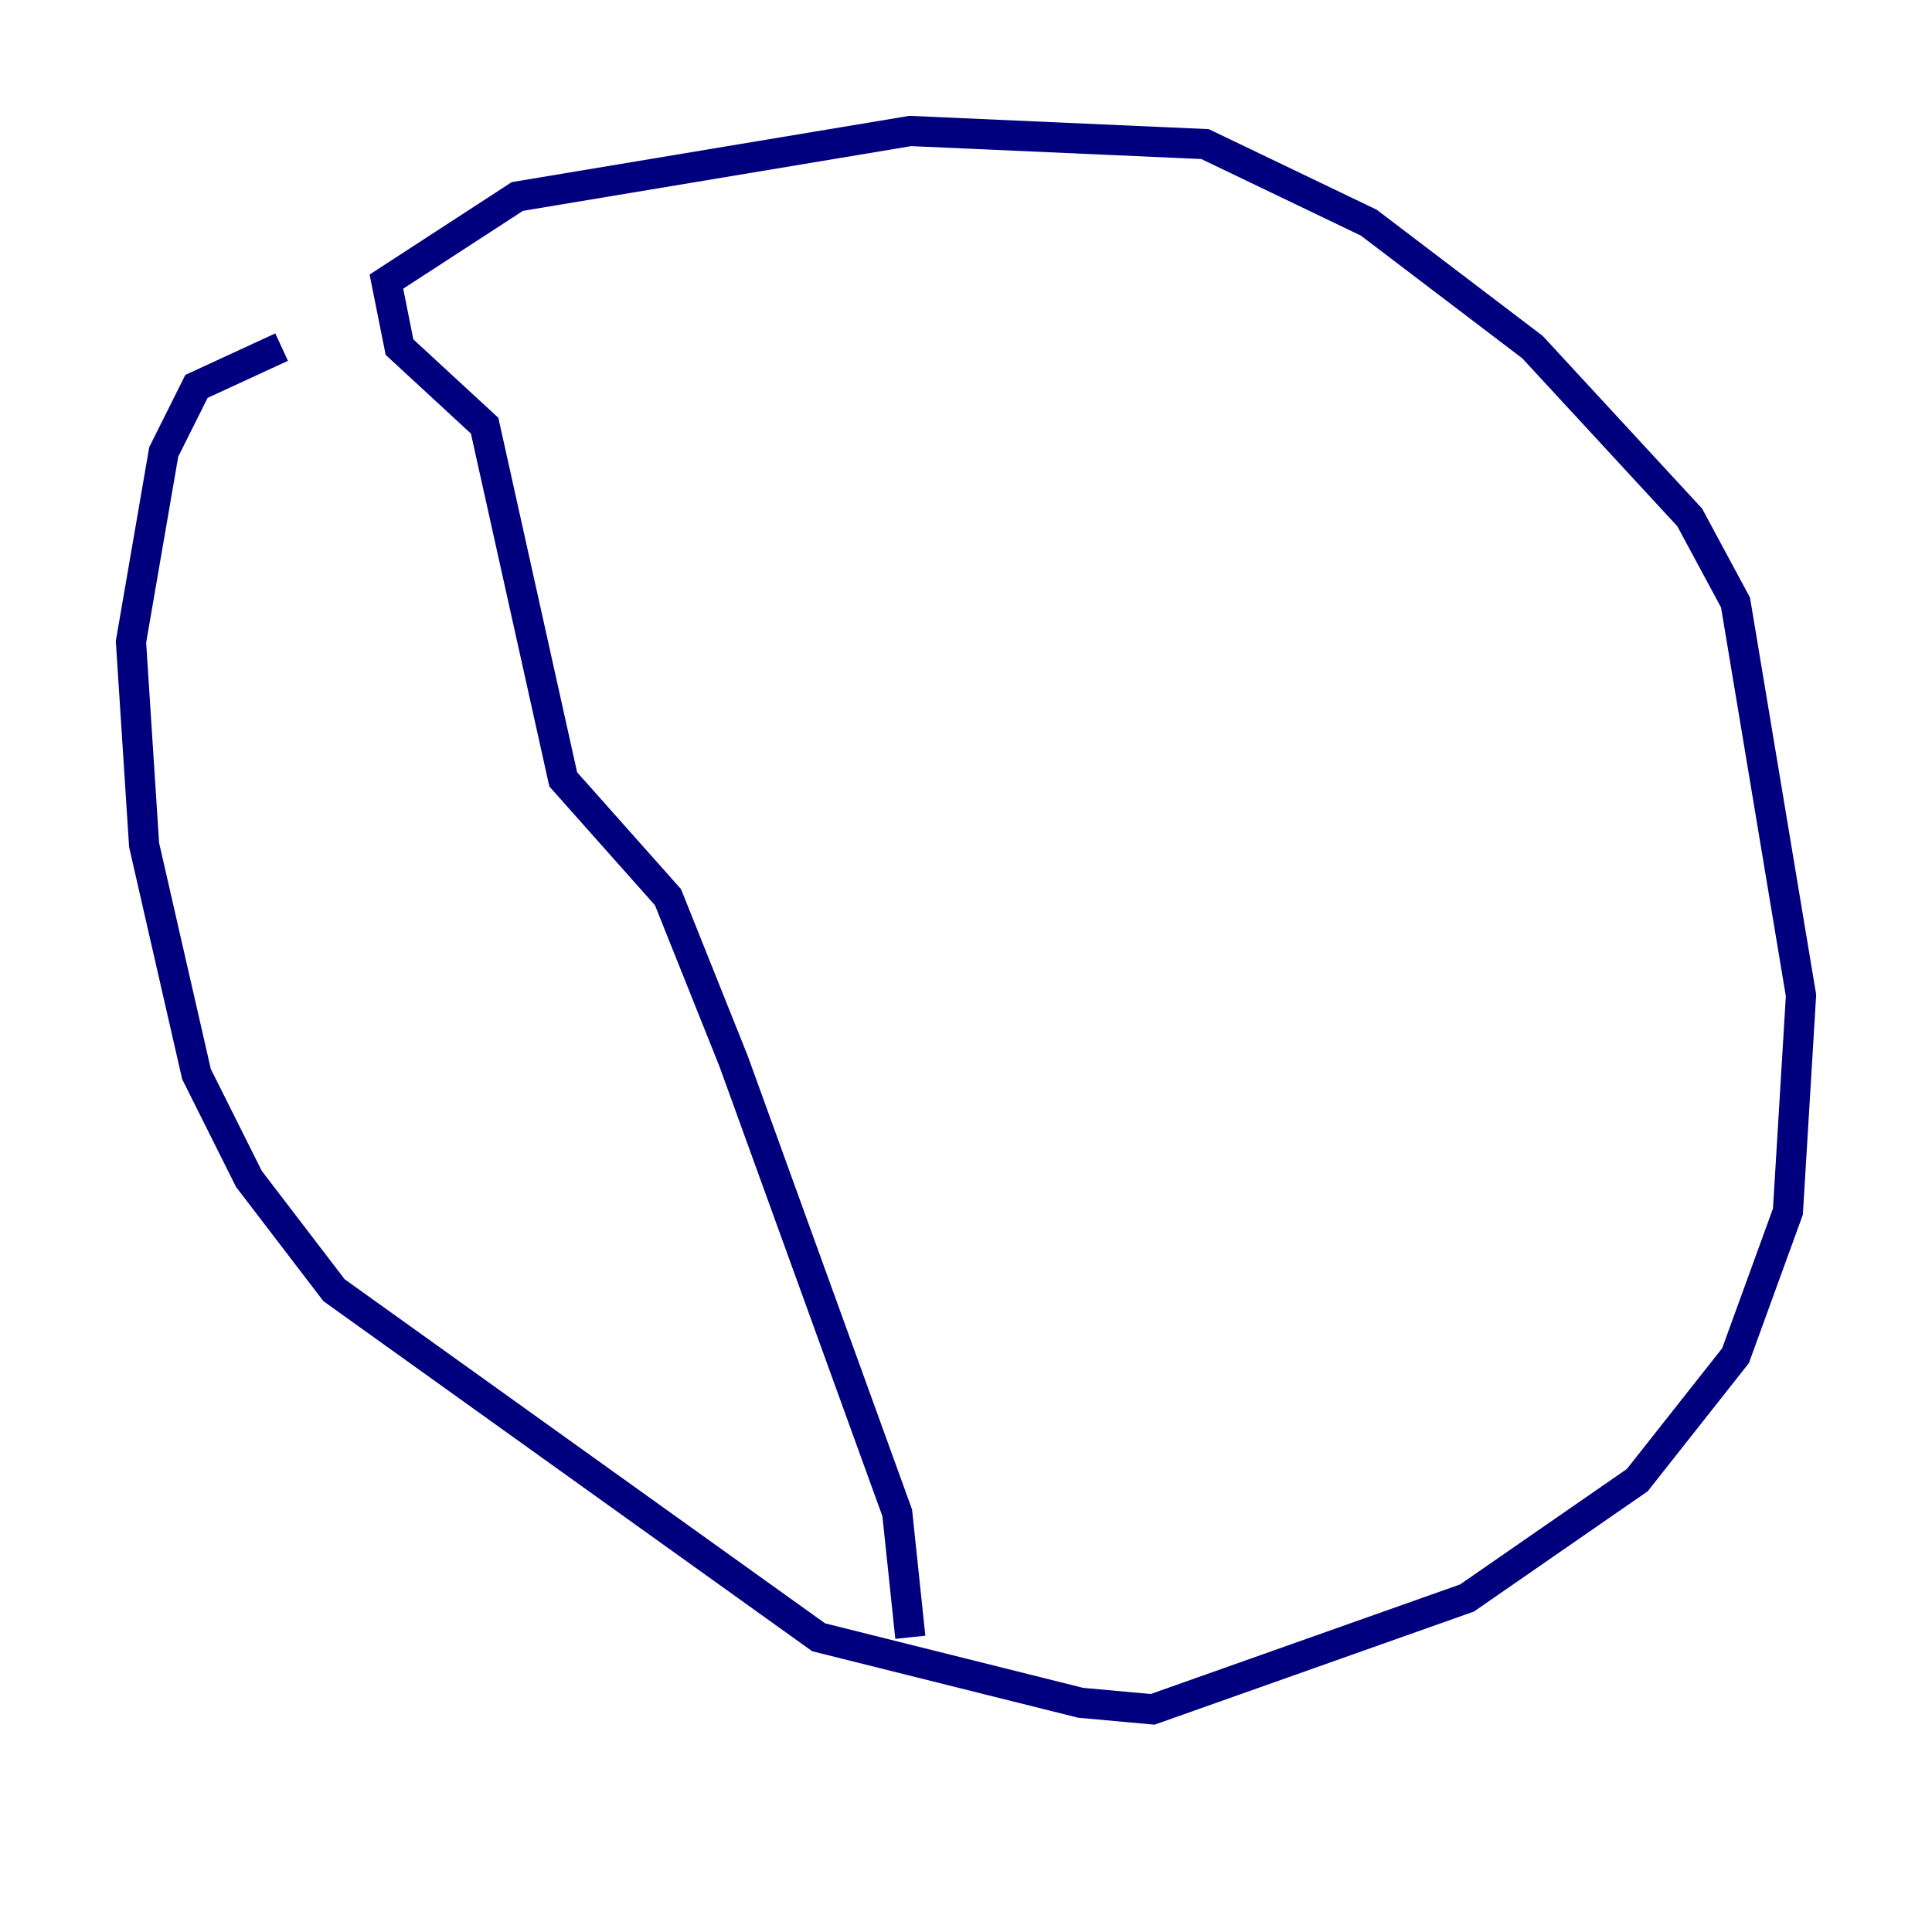 <?xml version="1.0" encoding="utf-8" ?>
<svg baseProfile="tiny" height="128" version="1.2" viewBox="0,0,128,128" width="128" xmlns="http://www.w3.org/2000/svg" xmlns:ev="http://www.w3.org/2001/xml-events" xmlns:xlink="http://www.w3.org/1999/xlink"><defs /><polyline fill="none" points="18.658,22.997 13.017,25.6 10.848,29.939 8.678,42.522 9.546,55.973 13.017,71.159 16.488,78.102 22.129,85.478 54.237,108.475 71.593,112.814 76.366,113.248 97.193,105.871 108.475,98.061 114.983,89.817 118.454,80.271 119.322,65.953 114.983,39.919 111.946,34.278 101.532,22.997 90.685,14.752 79.837,9.546 60.312,8.678 34.278,13.017 25.6,18.658 26.468,22.997 32.108,28.203 37.315,51.634 44.258,59.444 48.597,70.291 59.444,100.231 60.312,108.475" stroke="#00007f" stroke-width="2" /></svg>